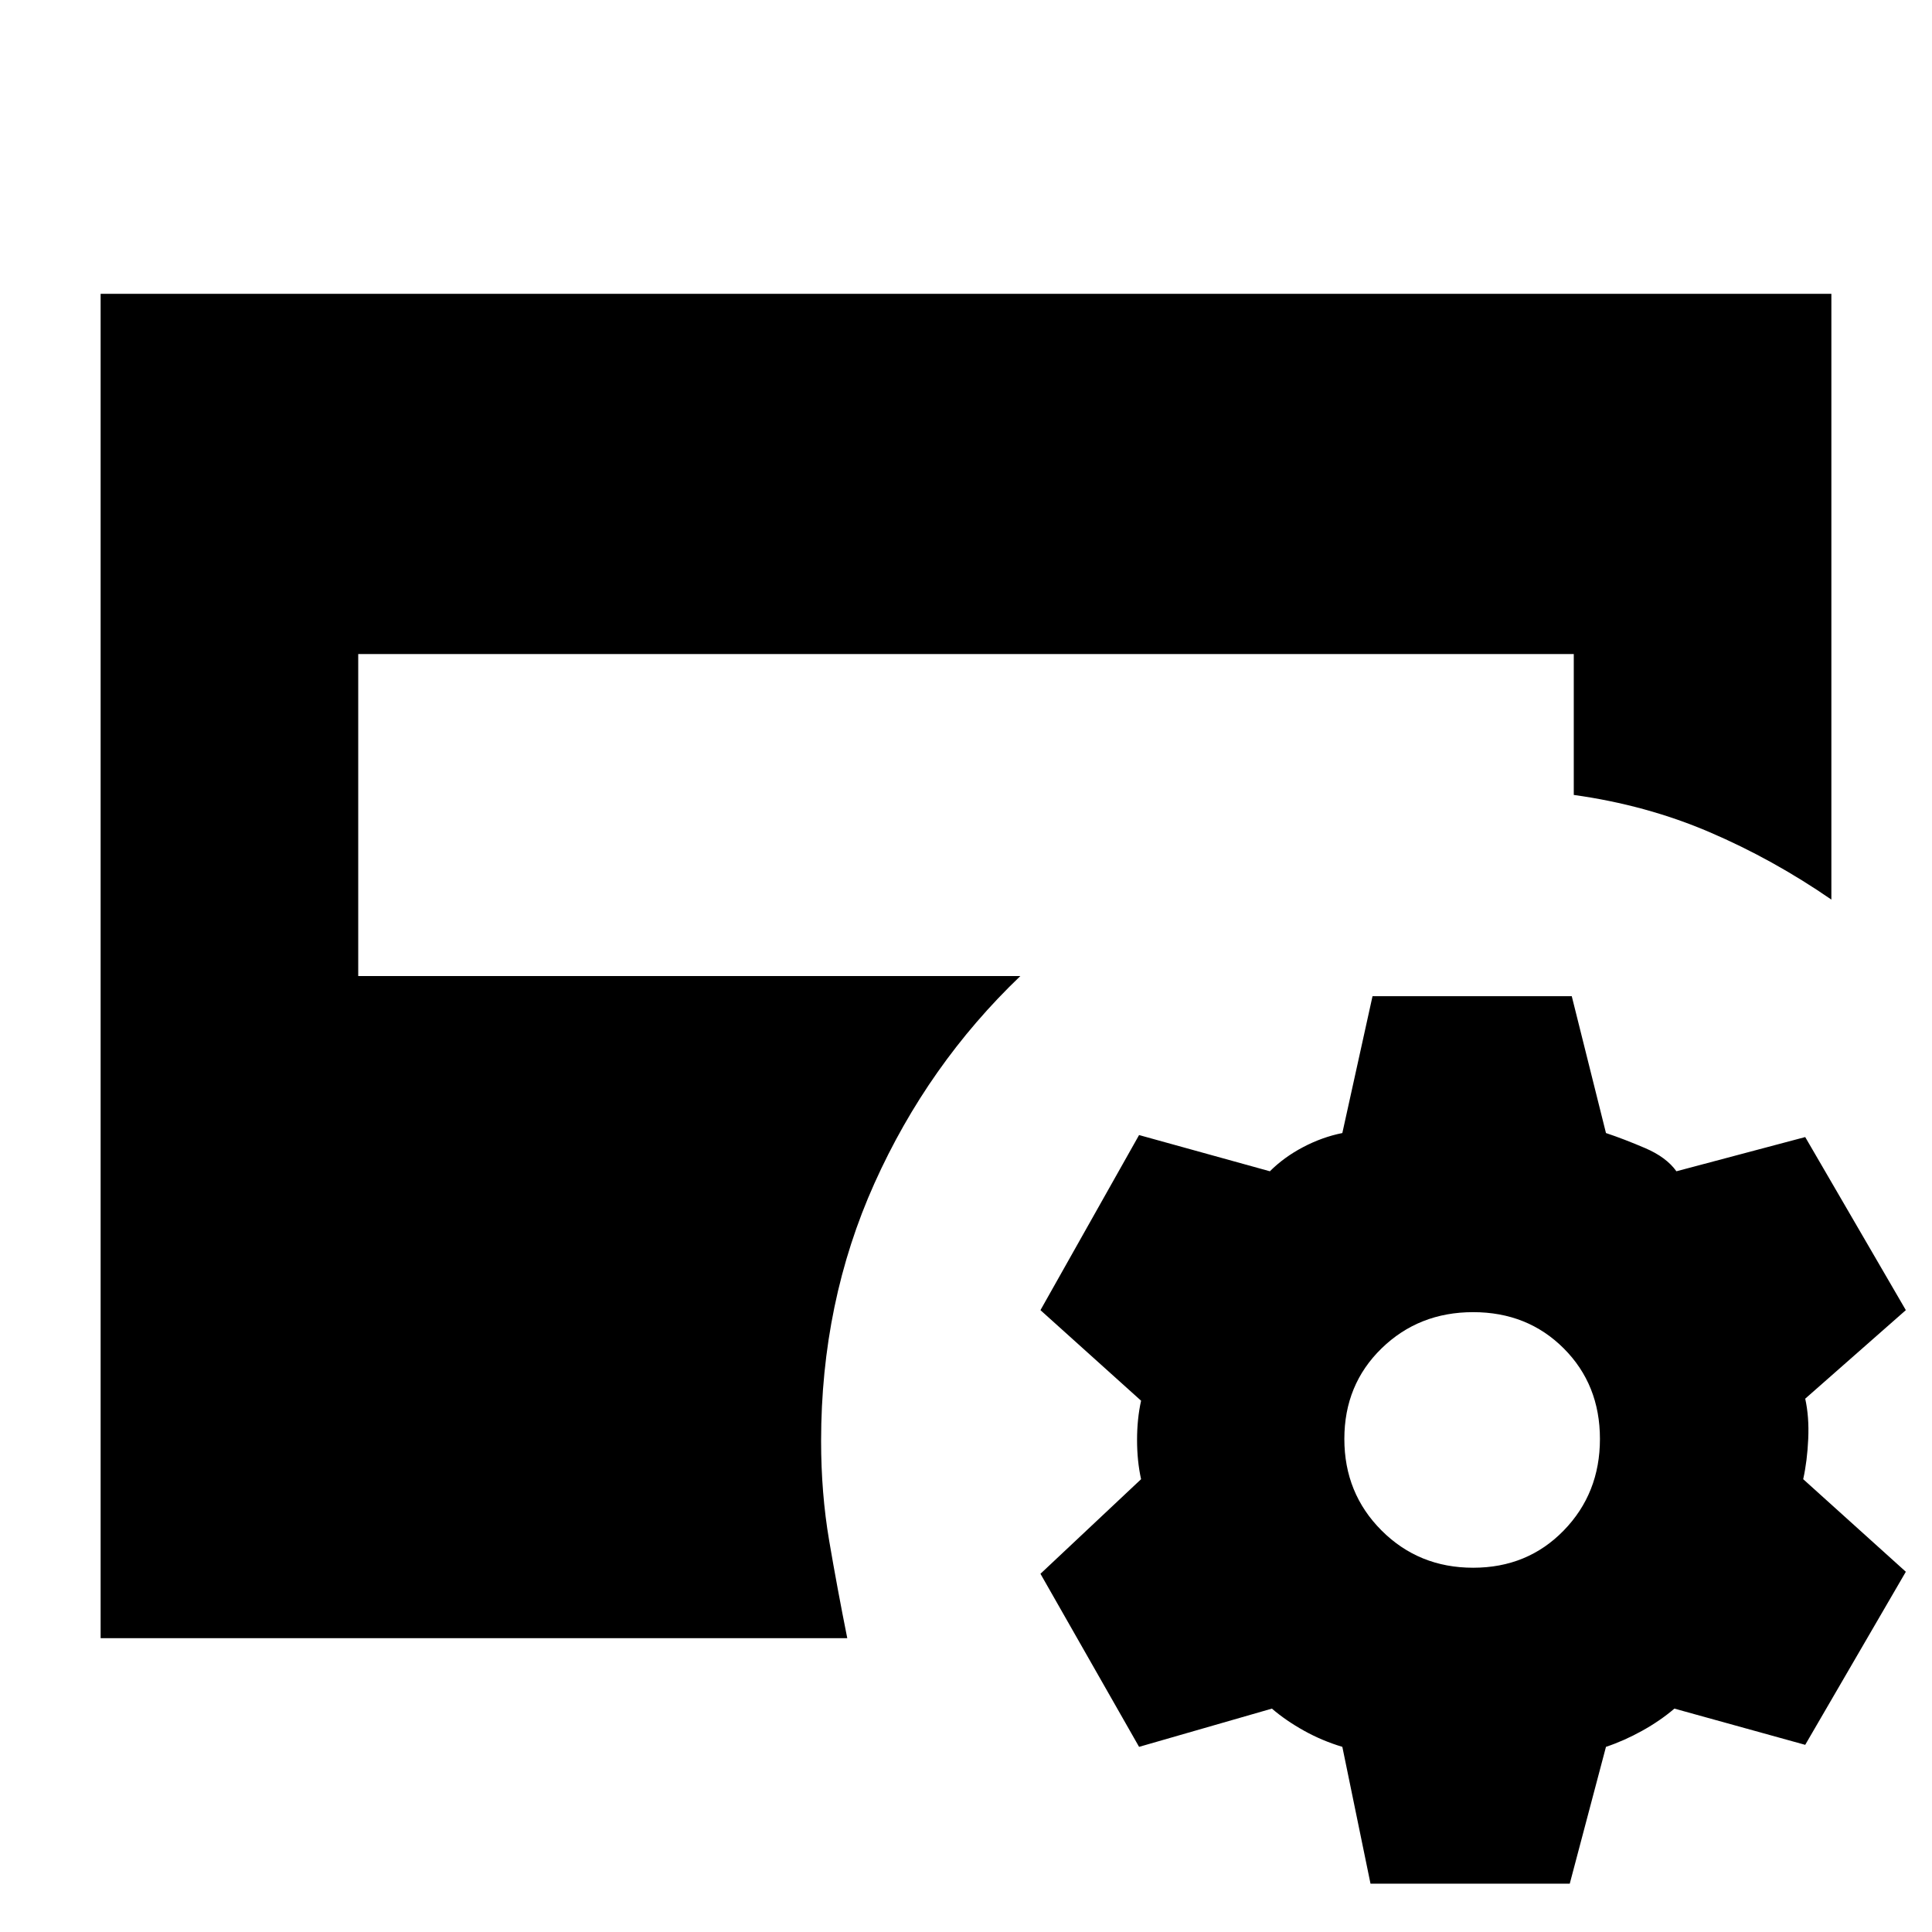 <svg xmlns="http://www.w3.org/2000/svg" height="20" viewBox="0 -960 960 960" width="20"><path d="m681-24-14-68q-10-3-19-8t-16-11l-66 19-49-86 50-47q-2-9-2-19.5t2-19.5l-50-45 49-87 65 18q7-7 16.5-12t19.5-7l15-68h99l17 68q9 3 19.5 7.5T833-378l64-17 50 86-50 44q2 9 1.5 20t-2.5 20l51 46-50 86-65-18q-7 6-16 11t-18 8l-18 68h-99Zm51-157q27 0 45-18.5t18-45.5q0-27-18-45t-45-18q-27 0-45.5 18T668-245q0 27 18.5 45.5T732-181ZM50-146v-668h860v301q-29-20-60.5-33.5T782-565v-70H178v160h329q-46 44-72.5 103T408-244q0 26 4 49.5t9 48.5H50Z"/></svg>